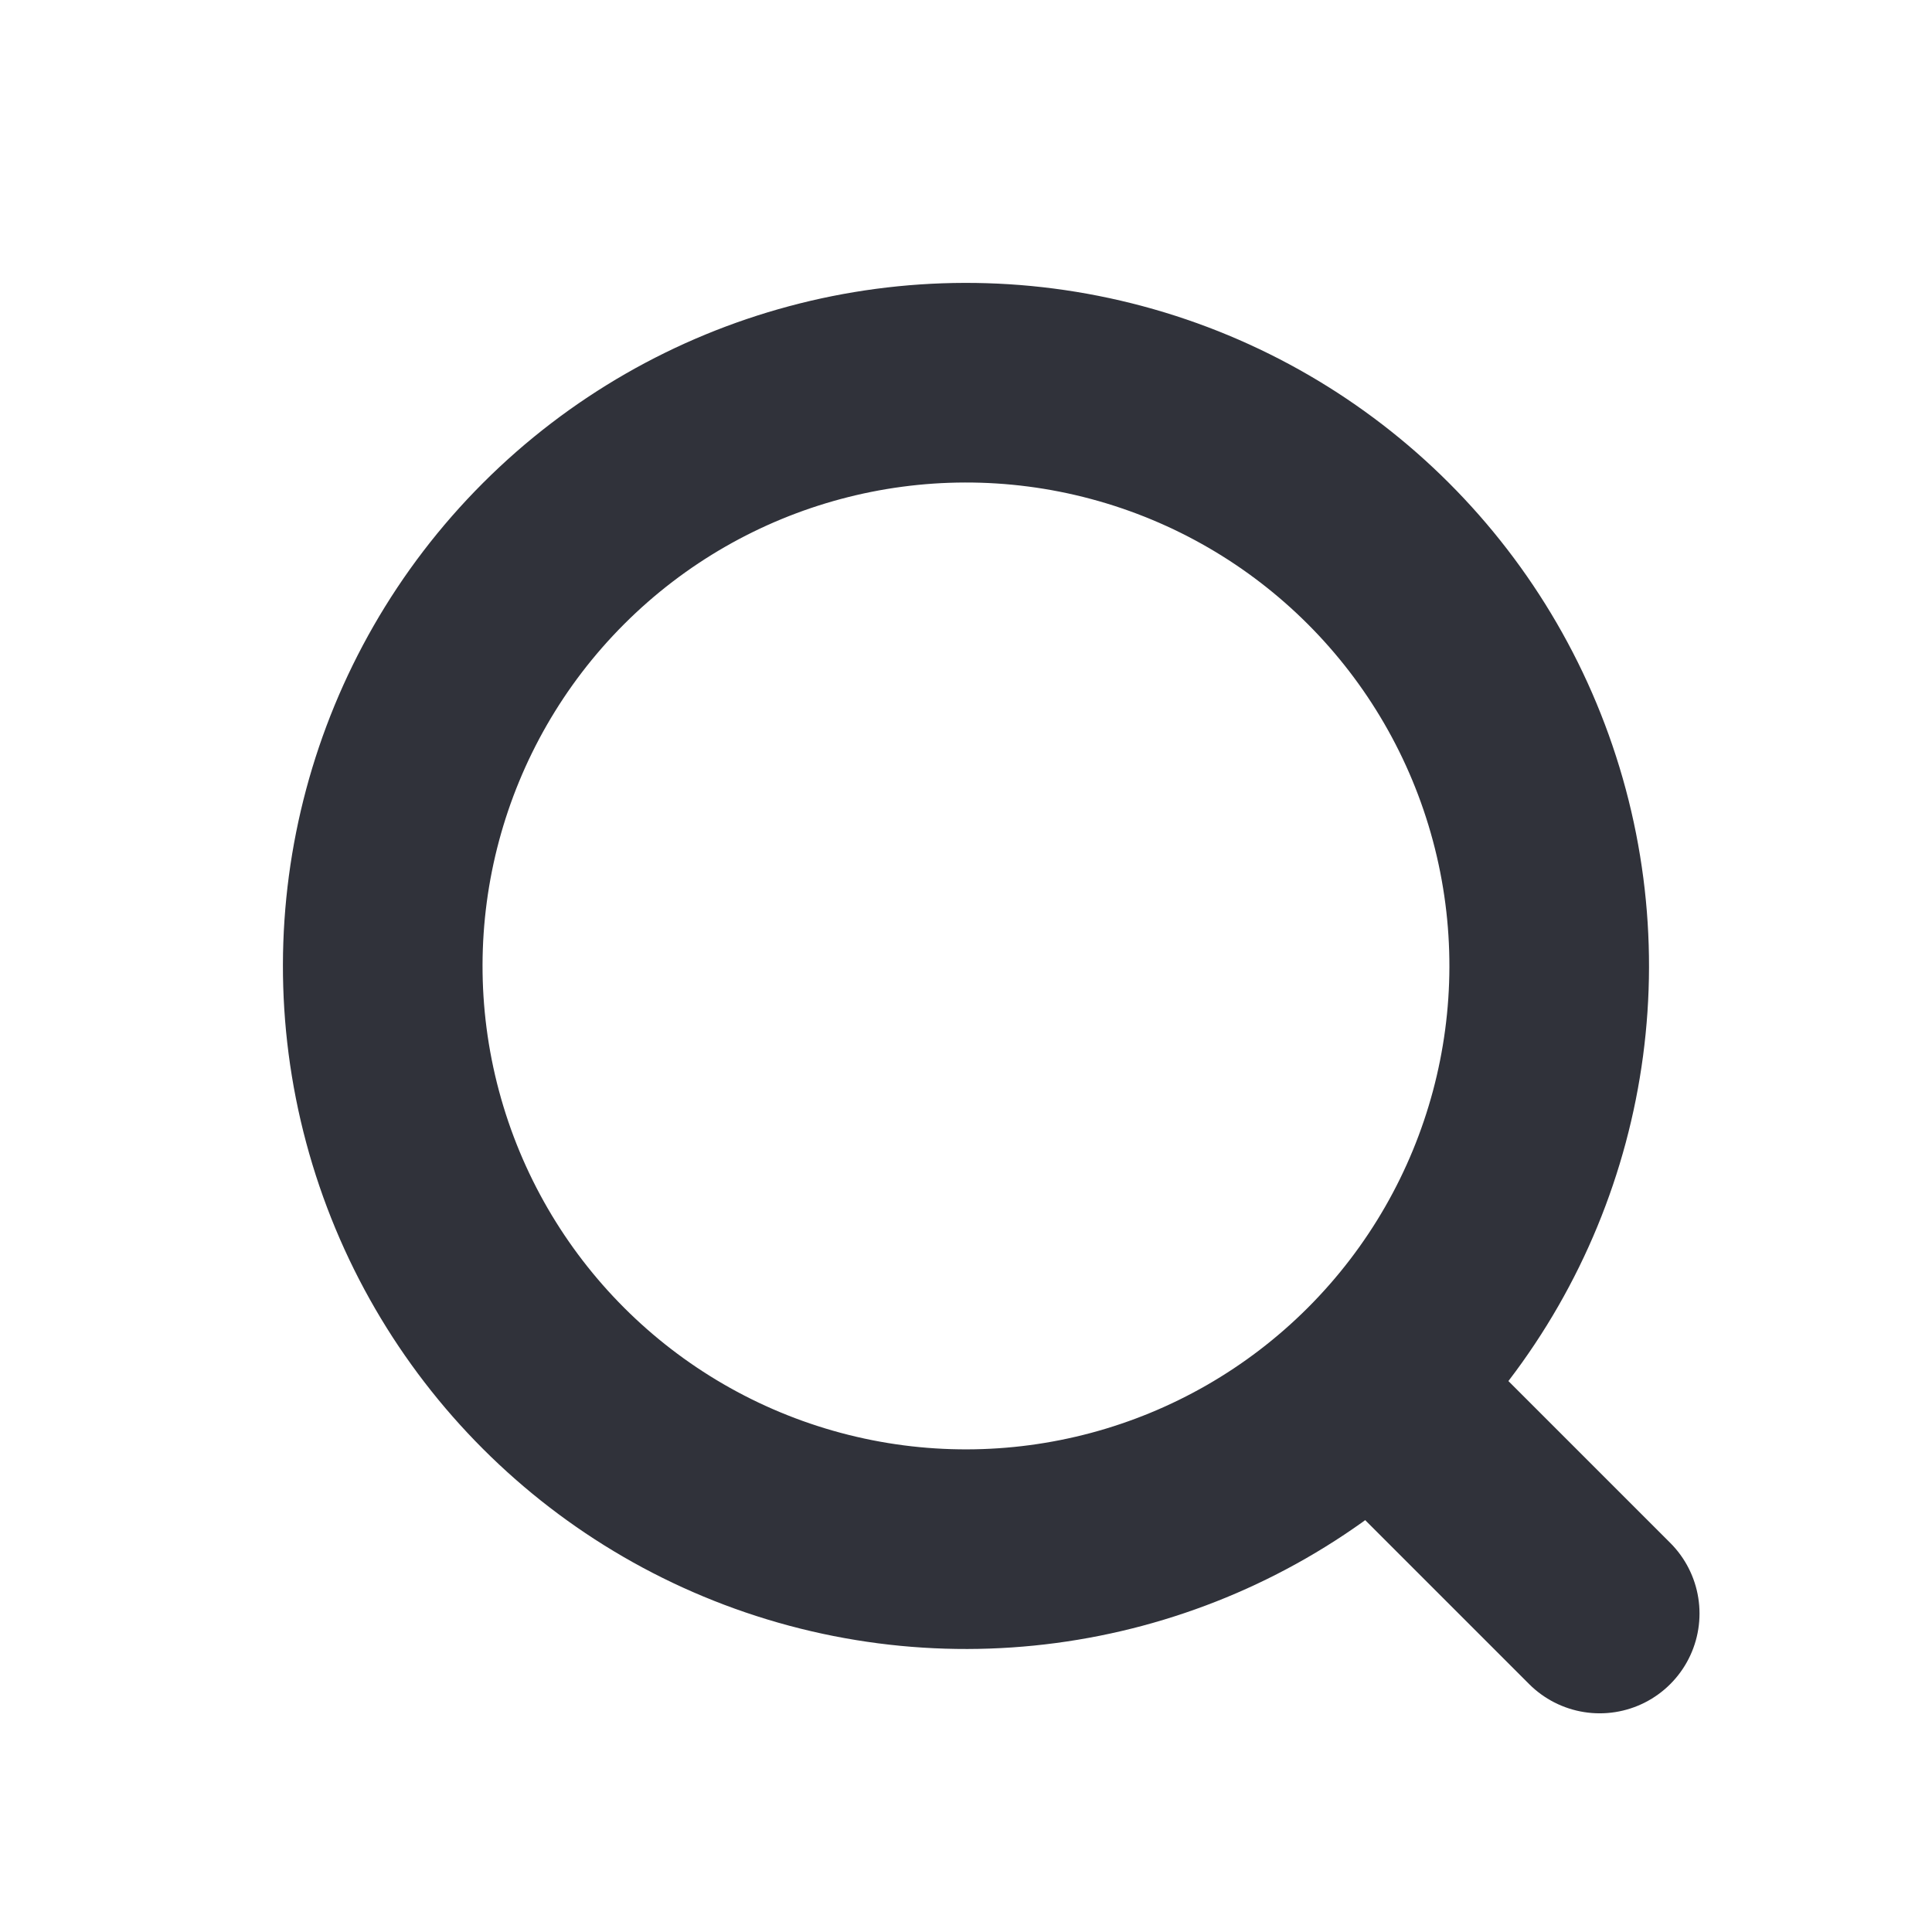 <svg xmlns="http://www.w3.org/2000/svg" width="29.035" height="29.035" viewBox="0 0 29.035 29.035">
  <g id="Group_13934" data-name="Group 13934" transform="translate(119.876 -316.077) rotate(45)">
    <g id="Ellipse_1" data-name="Ellipse 1" transform="translate(149 298)" fill="none" stroke="#30323a" stroke-width="3">
      <circle cx="10.265" cy="10.265" r="10.265" stroke="none"/>
      <circle cx="10.265" cy="10.265" r="8.765" fill="none"/>
    </g>
    <line id="Line_1" data-name="Line 1" x2="4.083" transform="translate(168.798 308.412)" fill="none" stroke="#30323a" stroke-linecap="round" stroke-width="3"/>
  </g>
</svg>
